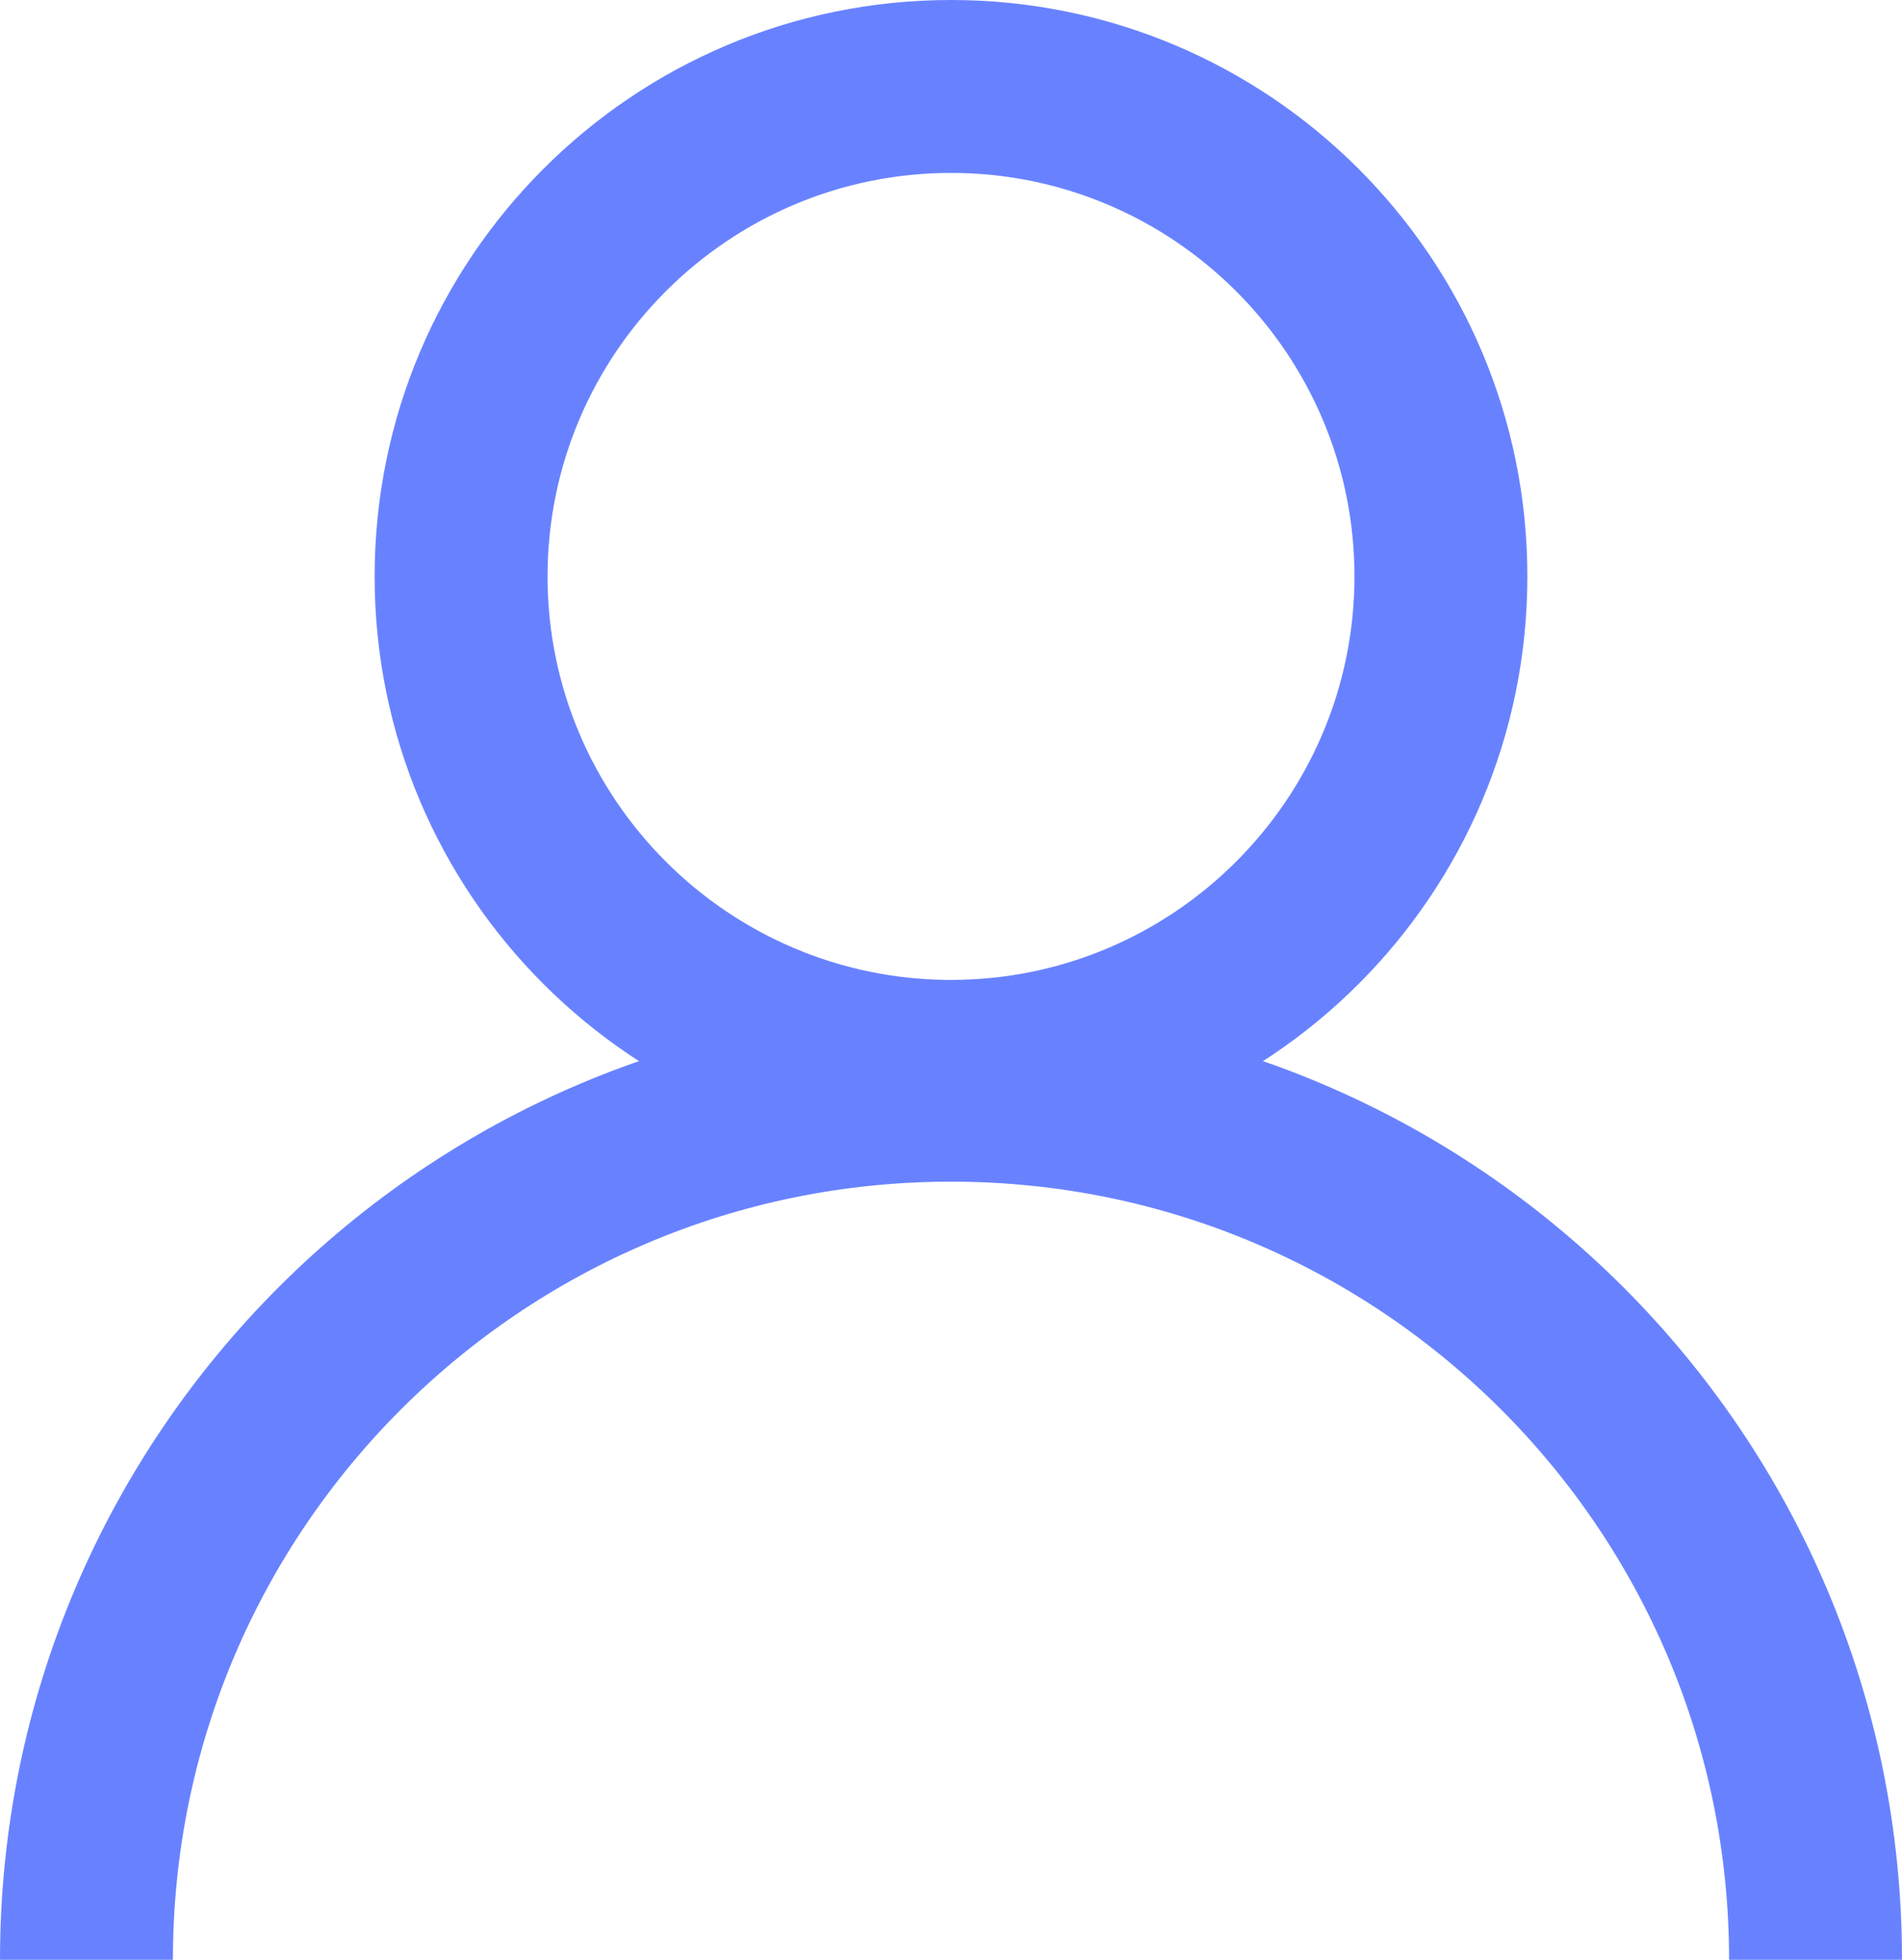 <?xml version="1.0" encoding="UTF-8"?>
<svg id="Camada_1" data-name="Camada 1" xmlns="http://www.w3.org/2000/svg" viewBox="0 0 330 340">
  <defs>
    <style>
      .cls-1 {
        fill: none;
        stroke: #6882ff;
        stroke-miterlimit: 10;
        stroke-width: 30px;
      }

      .cls-2 {
        fill: #6882ff;
      }
    </style>
  </defs>
  <path class="cls-2" d="m165,30c38.6,0,70,31.4,70,70s-31.4,70-70,70-70-31.4-70-70S126.4,30,165,30m0-30h0c-55.23,0-100,44.77-100,100h0c0,55.23,44.77,100,100,100h0c55.23,0,100-44.77,100-100h0C265,44.77,220.23,0,165,0h0Z"/>
  <path class="cls-1" d="m15,340h0c0-82.84,67.16-150,150-150h0c82.84,0,150,67.16,150,150"/>
</svg>